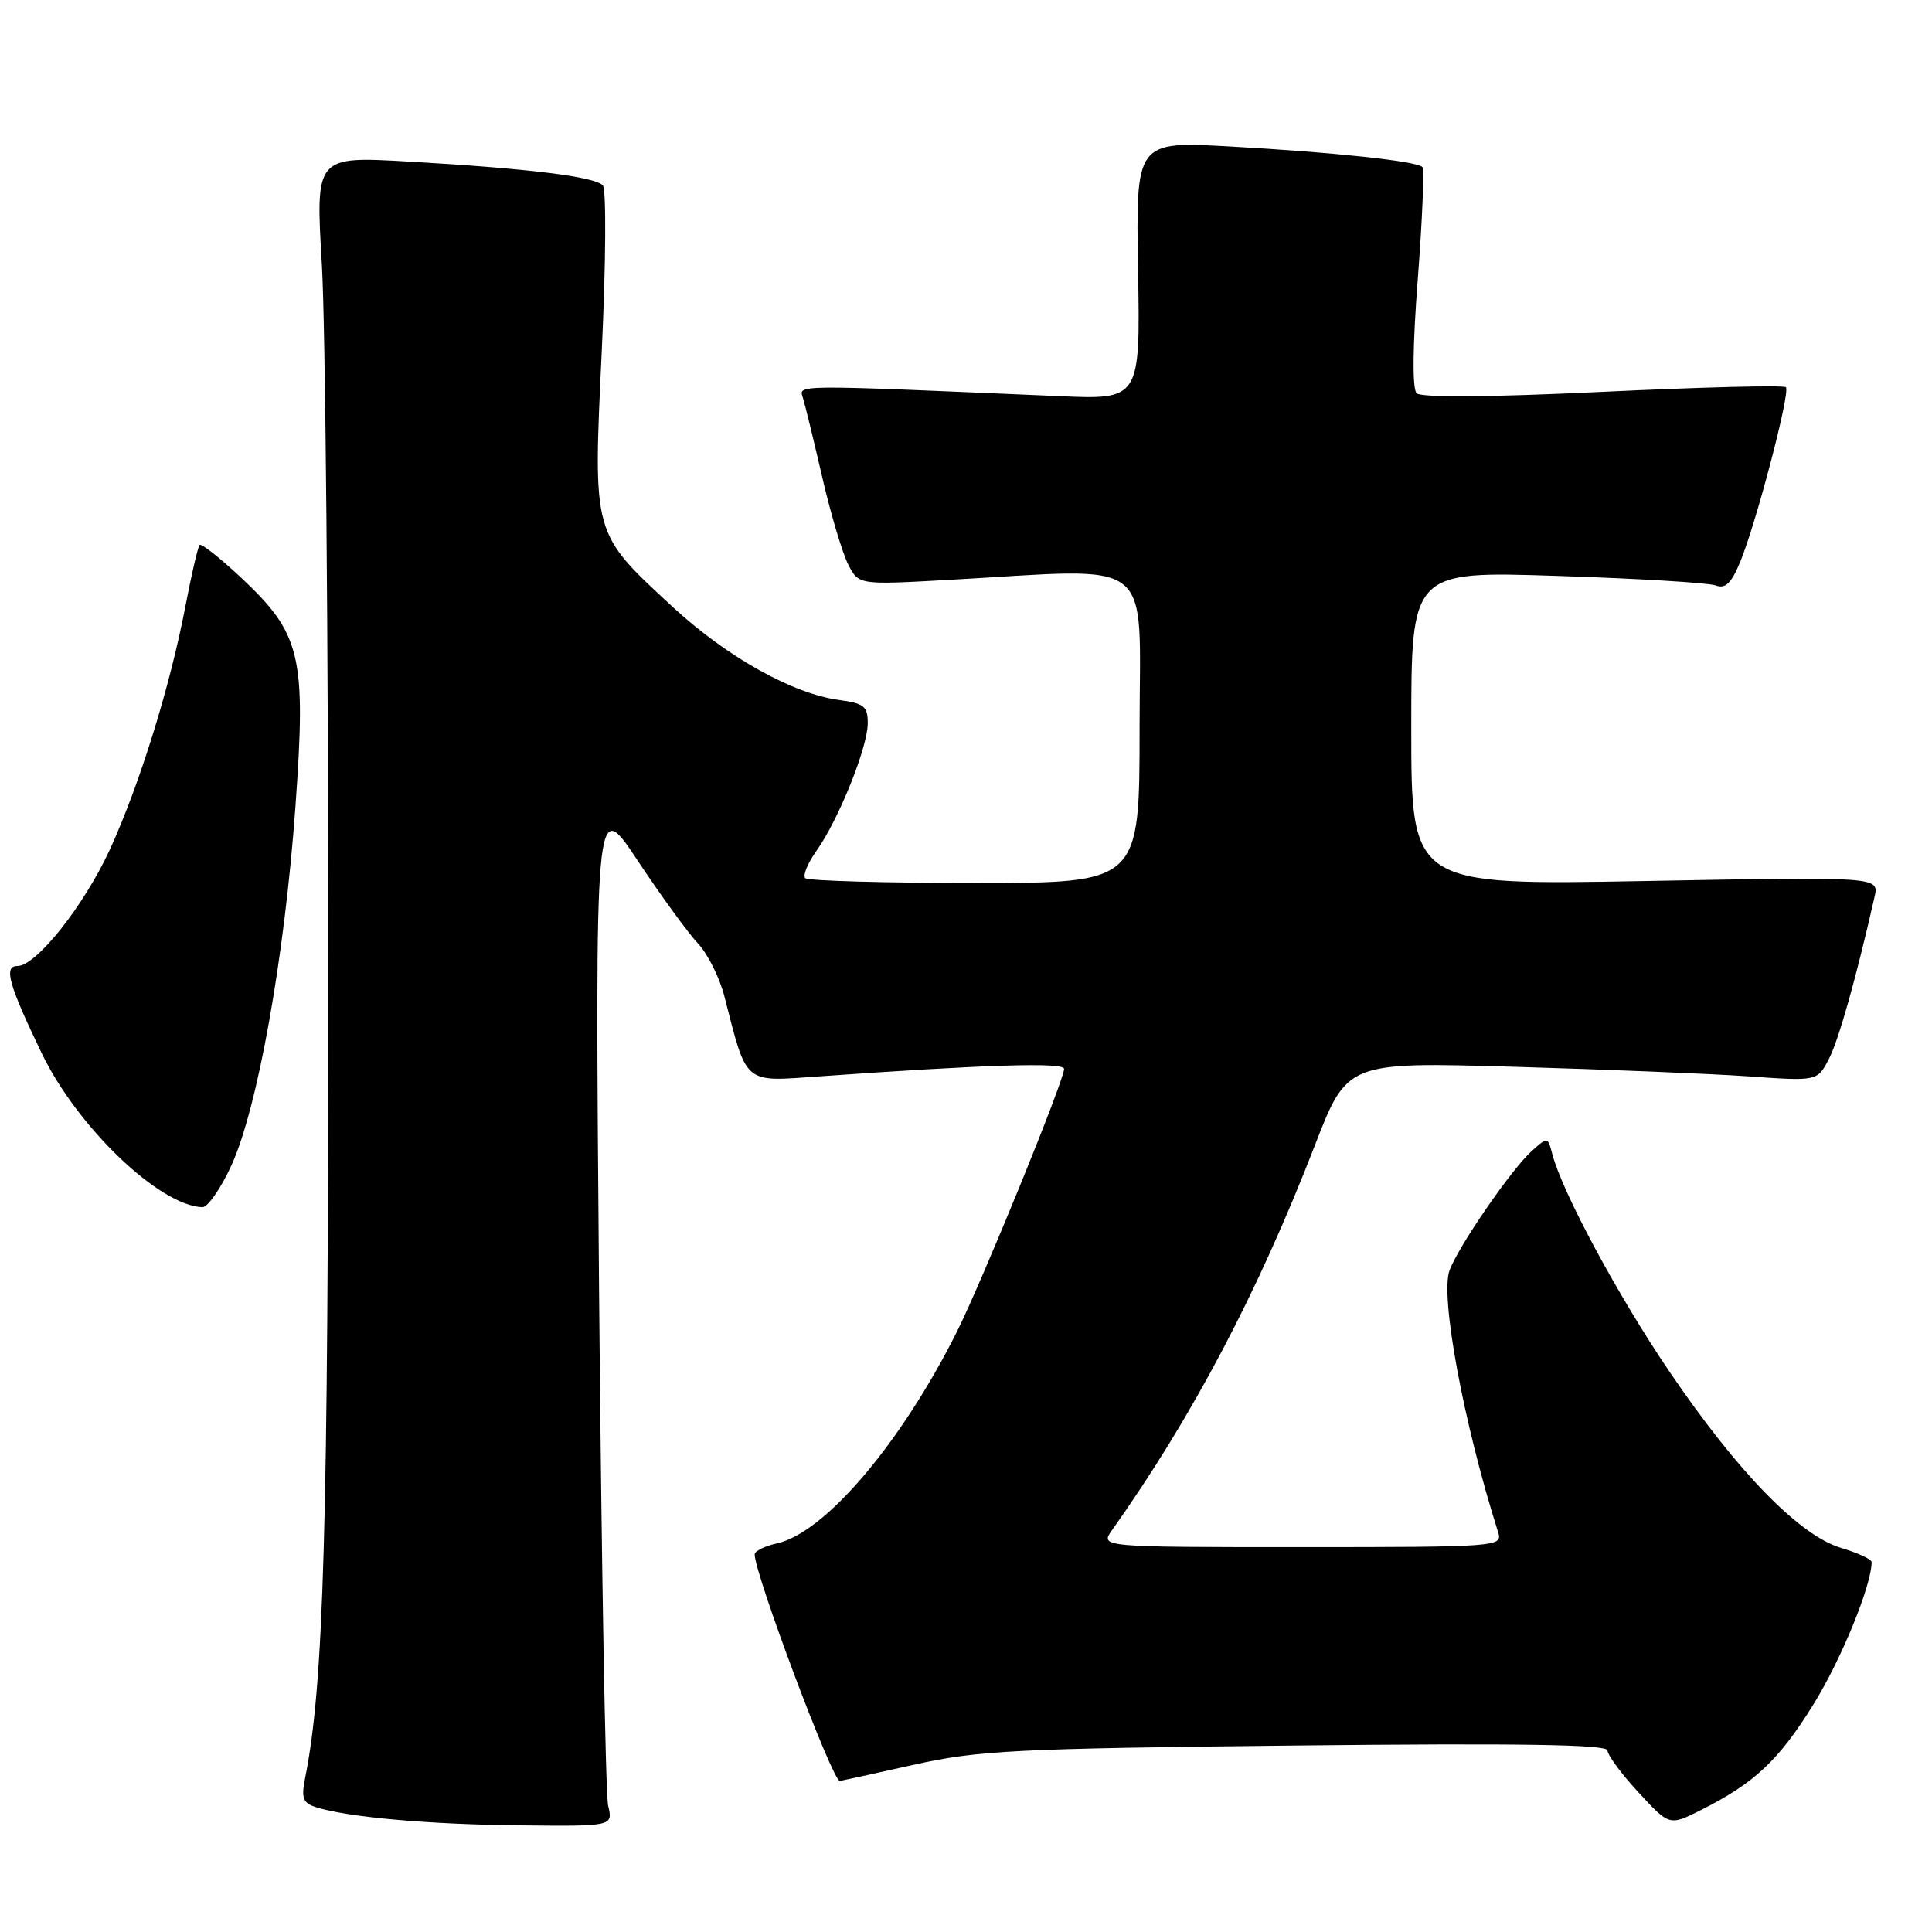 <?xml version="1.0" encoding="UTF-8" standalone="no"?>
<!DOCTYPE svg PUBLIC "-//W3C//DTD SVG 1.1//EN" "http://www.w3.org/Graphics/SVG/1.1/DTD/svg11.dtd" >
<svg xmlns="http://www.w3.org/2000/svg" xmlns:xlink="http://www.w3.org/1999/xlink" version="1.1" viewBox="0 0 256 256">
 <g >
 <path fill="currentColor"
d=" M 80.58 239.25 C 80.23 237.74 79.69 207.03 79.38 171.00 C 78.83 105.50 78.83 105.50 84.47 114.00 C 87.57 118.67 91.17 123.62 92.47 125.00 C 93.77 126.38 95.35 129.53 95.98 132.00 C 99.02 143.84 98.43 143.34 108.50 142.63 C 130.61 141.06 141.00 140.74 141.00 141.63 C 141.00 143.15 130.13 169.79 126.81 176.43 C 119.38 191.27 109.30 203.12 102.93 204.51 C 101.32 204.87 100.00 205.52 100.00 205.97 C 100.00 208.58 110.31 236.03 111.28 235.99 C 111.40 235.98 115.78 235.02 121.00 233.86 C 129.62 231.93 134.34 231.69 171.75 231.29 C 201.35 230.97 213.00 231.16 213.00 231.94 C 213.00 232.55 214.84 235.05 217.10 237.49 C 221.20 241.94 221.20 241.94 225.35 239.86 C 232.49 236.27 235.71 233.25 240.34 225.76 C 244.01 219.82 248.00 210.04 248.00 206.98 C 248.00 206.61 246.17 205.77 243.94 205.10 C 238.43 203.45 230.25 195.06 221.25 181.81 C 214.43 171.77 207.02 158.03 205.68 152.90 C 205.09 150.62 205.07 150.62 202.92 152.56 C 200.28 154.93 193.32 165.03 192.08 168.30 C 190.79 171.69 193.91 188.55 198.53 203.09 C 199.11 204.94 198.25 205.00 172.45 205.00 C 145.76 205.00 145.76 205.00 147.35 202.75 C 157.99 187.75 166.67 171.28 174.21 151.81 C 178.50 140.72 178.50 140.72 200.50 141.35 C 212.60 141.70 226.62 142.27 231.66 142.62 C 240.81 143.27 240.81 143.27 242.34 140.31 C 243.64 137.80 245.95 129.60 248.39 118.83 C 249.00 116.17 249.00 116.17 218.00 116.74 C 187.00 117.31 187.00 117.31 187.00 96.50 C 187.00 75.68 187.00 75.68 206.32 76.31 C 216.95 76.65 226.40 77.22 227.33 77.57 C 228.60 78.06 229.39 77.31 230.55 74.54 C 232.67 69.45 237.27 51.93 236.64 51.31 C 236.36 51.02 225.44 51.30 212.39 51.92 C 197.54 52.63 188.30 52.70 187.71 52.11 C 187.12 51.52 187.18 45.82 187.87 36.90 C 188.47 29.06 188.74 22.41 188.47 22.13 C 187.68 21.34 176.66 20.17 163.00 19.41 C 150.50 18.72 150.50 18.72 150.80 35.84 C 151.09 52.96 151.09 52.96 140.30 52.49 C 104.41 50.95 105.85 50.93 106.41 52.78 C 106.70 53.73 107.85 58.46 108.97 63.31 C 110.09 68.15 111.64 73.33 112.40 74.81 C 113.79 77.50 113.79 77.50 125.65 76.84 C 153.53 75.29 151.00 73.32 151.00 96.50 C 151.00 117.00 151.00 117.00 129.17 117.00 C 117.16 117.00 107.05 116.71 106.70 116.36 C 106.35 116.01 107.02 114.37 108.20 112.72 C 111.10 108.64 114.95 99.09 114.98 95.88 C 115.00 93.60 114.51 93.20 111.18 92.75 C 105.02 91.93 96.27 87.02 89.10 80.39 C 78.43 70.50 78.58 71.05 79.74 46.44 C 80.28 34.92 80.35 25.08 79.88 24.57 C 78.82 23.40 70.02 22.32 54.15 21.41 C 41.80 20.70 41.80 20.70 42.65 35.10 C 43.12 43.02 43.50 85.05 43.50 128.50 C 43.49 202.95 42.91 223.21 40.42 235.65 C 39.90 238.26 40.14 238.91 41.86 239.46 C 46.05 240.79 56.82 241.75 68.87 241.87 C 81.23 242.00 81.23 242.00 80.58 239.25 Z  M 30.65 154.45 C 34.14 146.83 37.72 126.78 39.15 106.84 C 40.58 86.83 39.90 83.99 31.89 76.49 C 29.13 73.91 26.68 71.98 26.45 72.21 C 26.22 72.44 25.37 76.14 24.55 80.42 C 22.51 91.05 18.46 104.07 14.54 112.60 C 11.12 120.03 4.79 128.00 2.32 128.00 C 0.45 128.00 1.11 130.37 5.51 139.53 C 10.23 149.33 21.10 159.76 26.81 159.96 C 27.52 159.98 29.25 157.50 30.65 154.45 Z "/>
</g>
</svg>